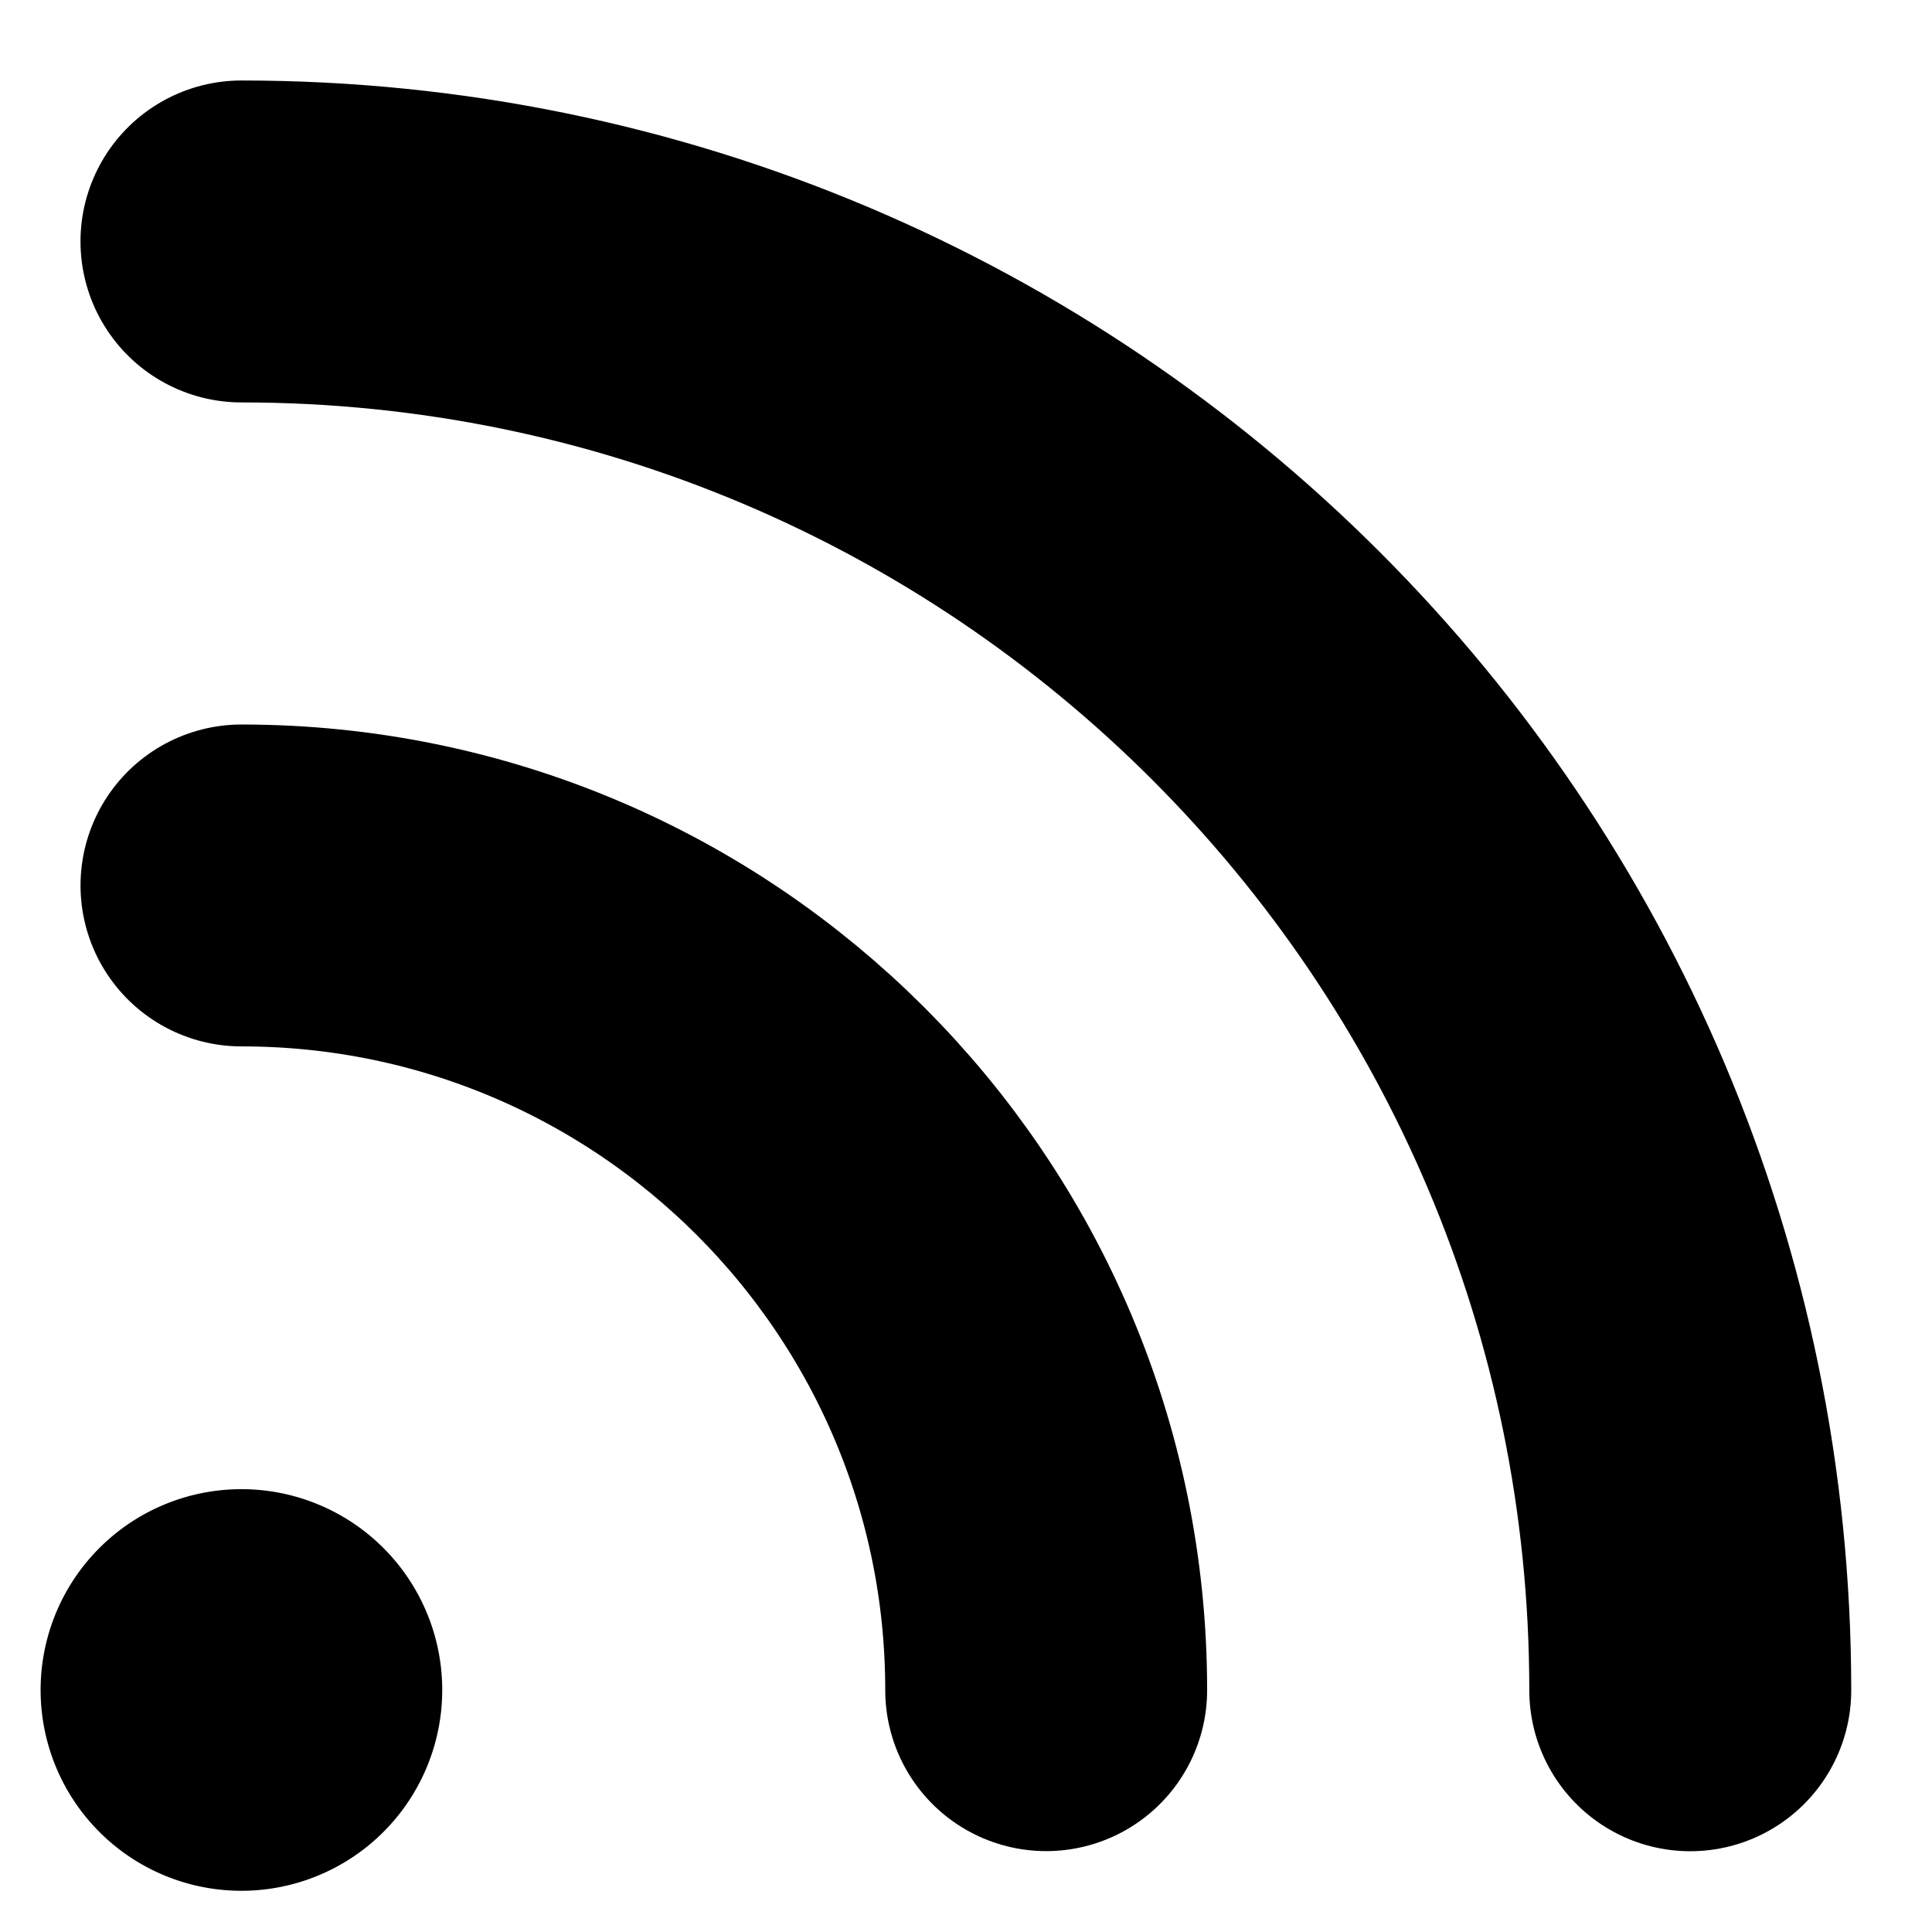 <?xml version="1.0" encoding="UTF-8" standalone="no"?>
<!-- Created with Inkscape (http://www.inkscape.org/) -->

<svg
   xmlns:dc="http://purl.org/dc/elements/1.1/"
   xmlns:cc="http://creativecommons.org/ns#"
   xmlns:rdf="http://www.w3.org/1999/02/22-rdf-syntax-ns#"
   xmlns:svg="http://www.w3.org/2000/svg"
   xmlns="http://www.w3.org/2000/svg"
   xmlns:sodipodi="http://sodipodi.sourceforge.net/DTD/sodipodi-0.dtd"
   xmlns:inkscape="http://www.inkscape.org/namespaces/inkscape"
   width="48"
   height="48"
   id="svg2"
   version="1.1"
   inkscape:version="0.48.3.1 r9886"
   sodipodi:docname="blog.svg">
  <defs
     id="defs4" />
  <sodipodi:namedview
     id="base"
     pagecolor="#ffffff"
     bordercolor="#666666"
     borderopacity="1.0"
     inkscape:pageopacity="0.0"
     inkscape:pageshadow="2"
     inkscape:zoom="11.6875"
     inkscape:cx="24"
     inkscape:cy="24"
     inkscape:document-units="px"
     inkscape:current-layer="layer1"
     showgrid="true"
     fit-margin-top="0"
     fit-margin-left="0"
     fit-margin-right="0"
     fit-margin-bottom="0"
     inkscape:window-width="1366"
     inkscape:window-height="718"
     inkscape:window-x="0"
     inkscape:window-y="25"
     inkscape:window-maximized="1"
     inkscape:snap-to-guides="false">
    <inkscape:grid
       type="xygrid"
       id="grid3060"
       empspacing="5"
       visible="true"
       enabled="true"
       snapvisiblegridlinesonly="true" />
    <inkscape:grid
       type="xygrid"
       id="grid3062"
       empspacing="5"
       visible="true"
       enabled="true"
       snapvisiblegridlinesonly="true"
       originy="0.5px"
       originx="0.5px"
       empcolor="#0000ff"
       empopacity="0.125"
       dotted="true" />
  </sodipodi:namedview>
  <g
     inkscape:label="Layer 1"
     inkscape:groupmode="layer"
     id="layer1"
     transform="translate(-773.143,120.209)">
    <path
       style="fill:none;stroke:#000000;stroke-width:8.212;stroke-miterlimit:4;stroke-dasharray:none;stroke-linecap:round"
       d="M 6,5.044 C 26.41,5.044 42.956,21.59 42.956,42"
       inkscape:connector-curvature="0"
       sodipodi:nodetypes="cc"
       transform="matrix(0.974,0,0,0.974,773.298,-119.123)"
       id="path5512" />
    <path
       style="fill:none;stroke:#000000;stroke-width:14.782;stroke-miterlimit:4;stroke-dasharray:none;stroke-linecap:round"
       d="M 6,5.044 C 26.41,5.044 42.956,21.59 42.956,42"
       inkscape:connector-curvature="0"
       sodipodi:nodetypes="cc"
       transform="matrix(0.541,0,0,0.541,775.896,-100.939)"
       id="path5512-5" />
    <path
       sodipodi:type="arc"
       style="fill:#000000;stroke:none;stroke-width:7.4"
       id="path5512-4"
       sodipodi:cx="6"
       sodipodi:cy="42"
       sodipodi:rx="36.955791"
       sodipodi:ry="36.955791"
       d="m 42.956,42 a 36.956,36.956 0 1 1 -73.912,0 36.956,36.956 0 1 1 73.912,0 z"
       transform="matrix(0.135,0,0,0.135,778.331,-83.892)" />
  </g>
</svg>
